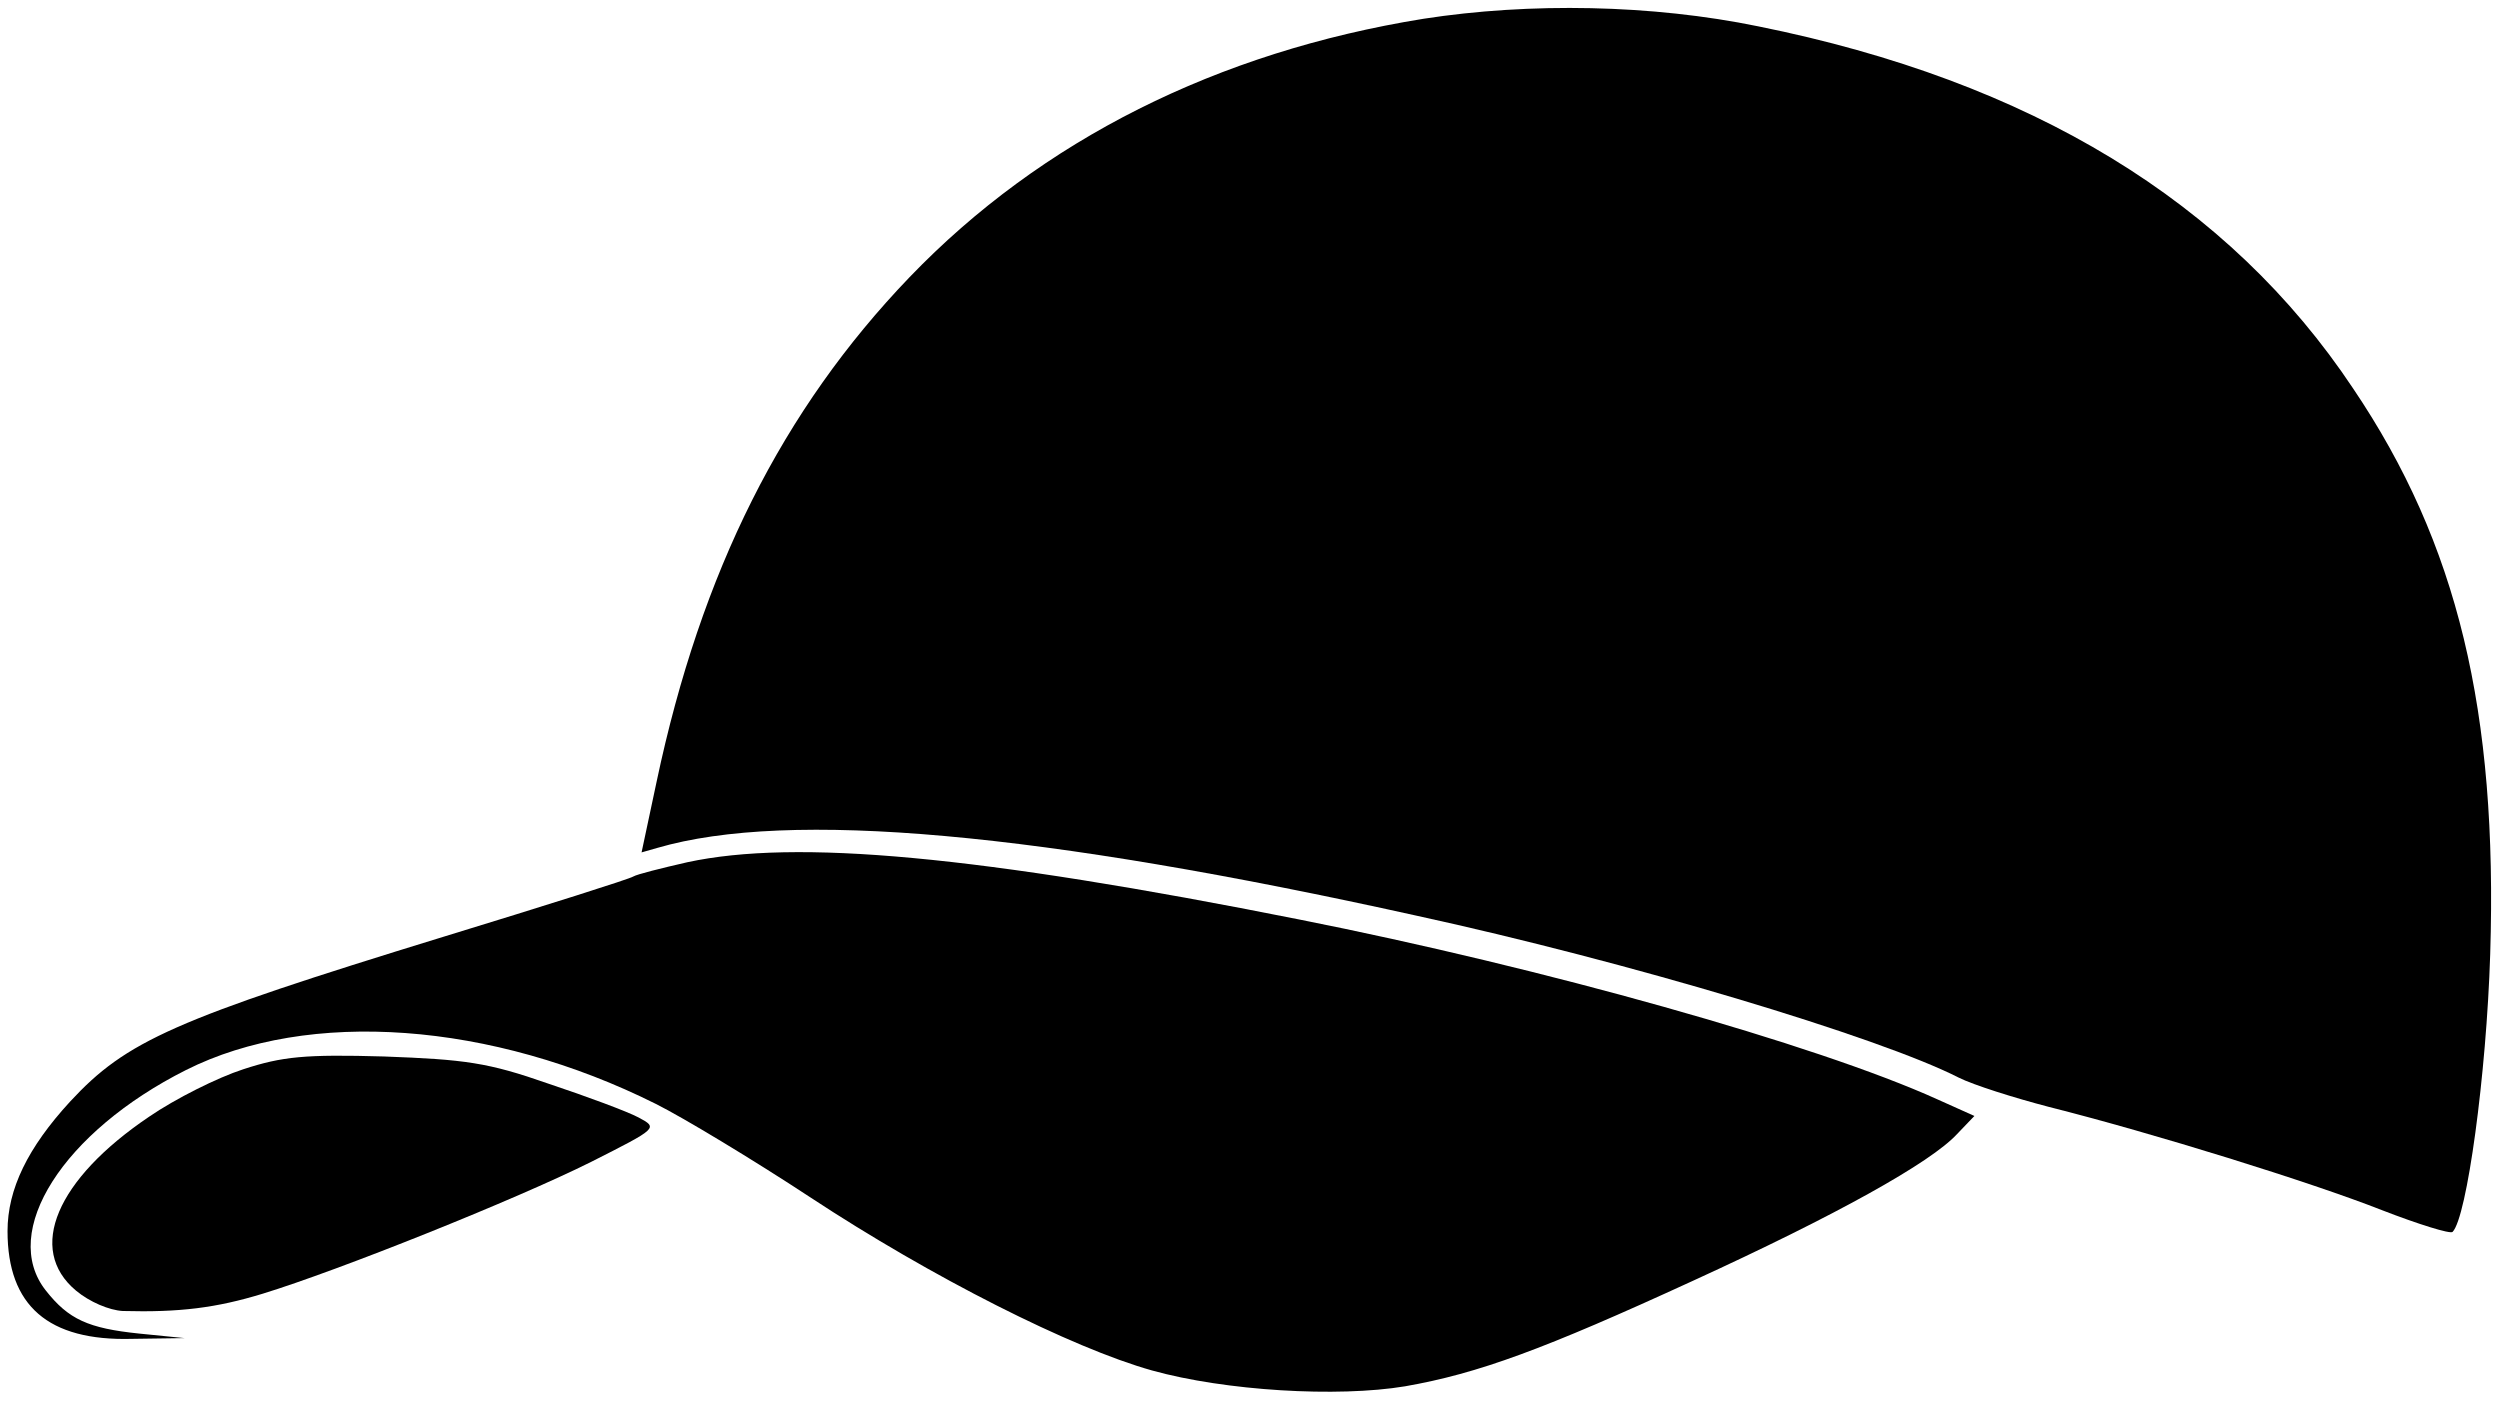 <?xml version="1.0" standalone="no"?>
<!DOCTYPE svg PUBLIC "-//W3C//DTD SVG 20010904//EN"
 "http://www.w3.org/TR/2001/REC-SVG-20010904/DTD/svg10.dtd">
<svg version="1.0" xmlns="http://www.w3.org/2000/svg"
 width="332pt" height="186pt" viewBox="0 0 332 186"
 preserveAspectRatio="xMidYMid meet">

<g transform="translate(0,186) scale(0.1,-0.1)"
fill="#000000" stroke="none">
<path d="M1890 1835 c-273 -44 -507 -161 -682 -343 -169 -176 -277 -391 -336
-670 l-20 -94 21 6 c175 51 507 21 1008 -90 280 -61 614 -161 720 -215 20 -10
74 -27 120 -39 139 -35 348 -100 442 -137 49 -19 91 -32 94 -29 19 19 45 209
50 369 10 322 -43 545 -182 751 -165 248 -428 408 -790 481 -141 29 -303 32
-445 10z"/>
<path d="M913 715 c-35 -8 -67 -16 -72 -19 -4 -3 -118 -39 -252 -80 -358 -110
-421 -138 -496 -219 -56 -61 -83 -116 -83 -172 0 -99 54 -146 165 -143 l70 1
-60 6 c-68 7 -94 19 -124 57 -62 78 23 211 186 293 163 82 406 64 624 -45 36
-18 129 -74 205 -124 161 -106 347 -200 454 -230 97 -27 246 -36 336 -21 97
17 184 49 382 140 190 87 316 157 351 195 l23 24 -49 22 c-161 73 -525 175
-848 239 -427 85 -668 107 -812 76z"/>
<path d="M323 440 c-34 -11 -90 -39 -125 -63 -123 -83 -163 -176 -97 -231 18
-15 44 -26 62 -27 75 -2 124 4 186 23 101 31 336 125 436 175 89 45 89 45 63
59 -15 8 -69 28 -120 45 -80 28 -110 32 -218 36 -105 3 -135 0 -187 -17z"/>
</g>
</svg>
